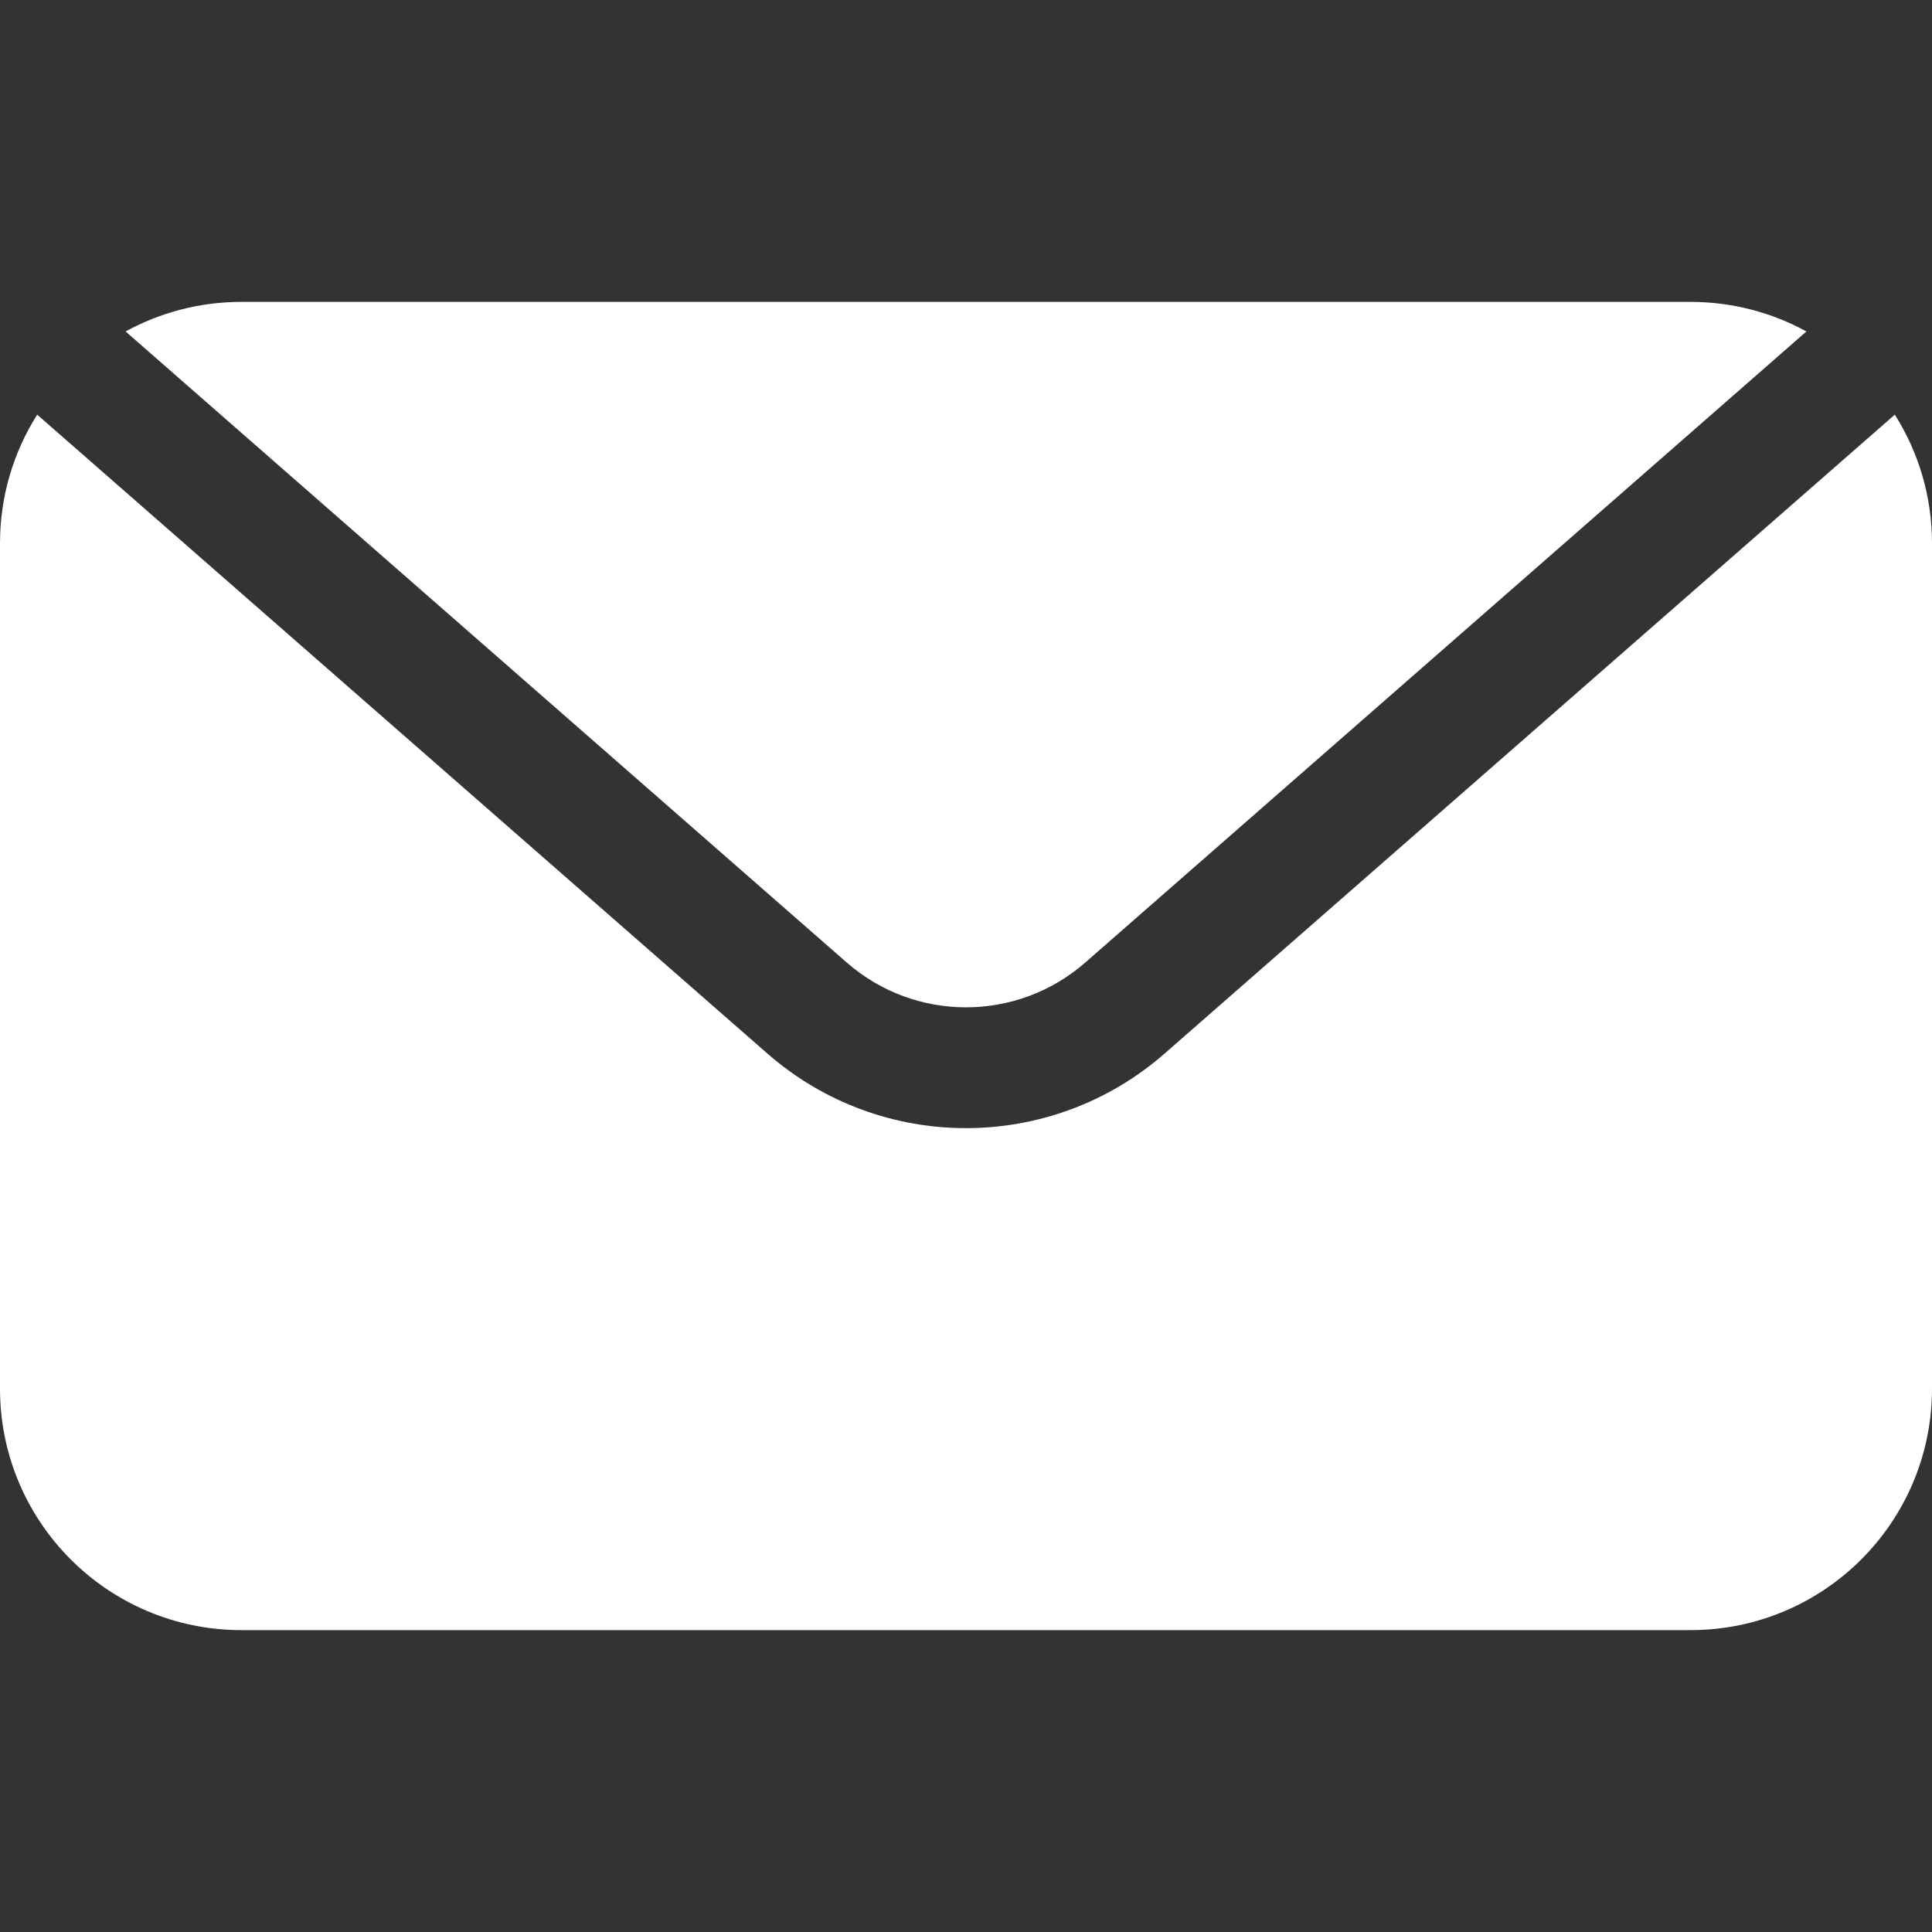 <svg width="16" height="16" viewBox="0 0 16 16" fill="none" xmlns="http://www.w3.org/2000/svg">
<rect x="0" y="0" width="16" height="16" fill="#333333" stroke="none"/>
<path fill-rule="evenodd" clip-rule="evenodd" d="M0.308 3.434L6.354 8.724C7.296 9.549 8.704 9.549 9.646 8.724L15.692 3.434C15.887 3.742 16 4.108 16 4.5V11.5C16 12.605 15.105 13.5 14 13.5H2C0.895 13.5 0 12.605 0 11.5V4.5C0 4.108 0.113 3.742 0.308 3.434ZM1.04 2.745C1.325 2.589 1.652 2.5 2 2.5H14C14.348 2.5 14.675 2.589 14.96 2.745L8.988 7.971C8.422 8.466 7.578 8.466 7.012 7.971L1.04 2.745Z" fill="#fff"/>
</svg>
